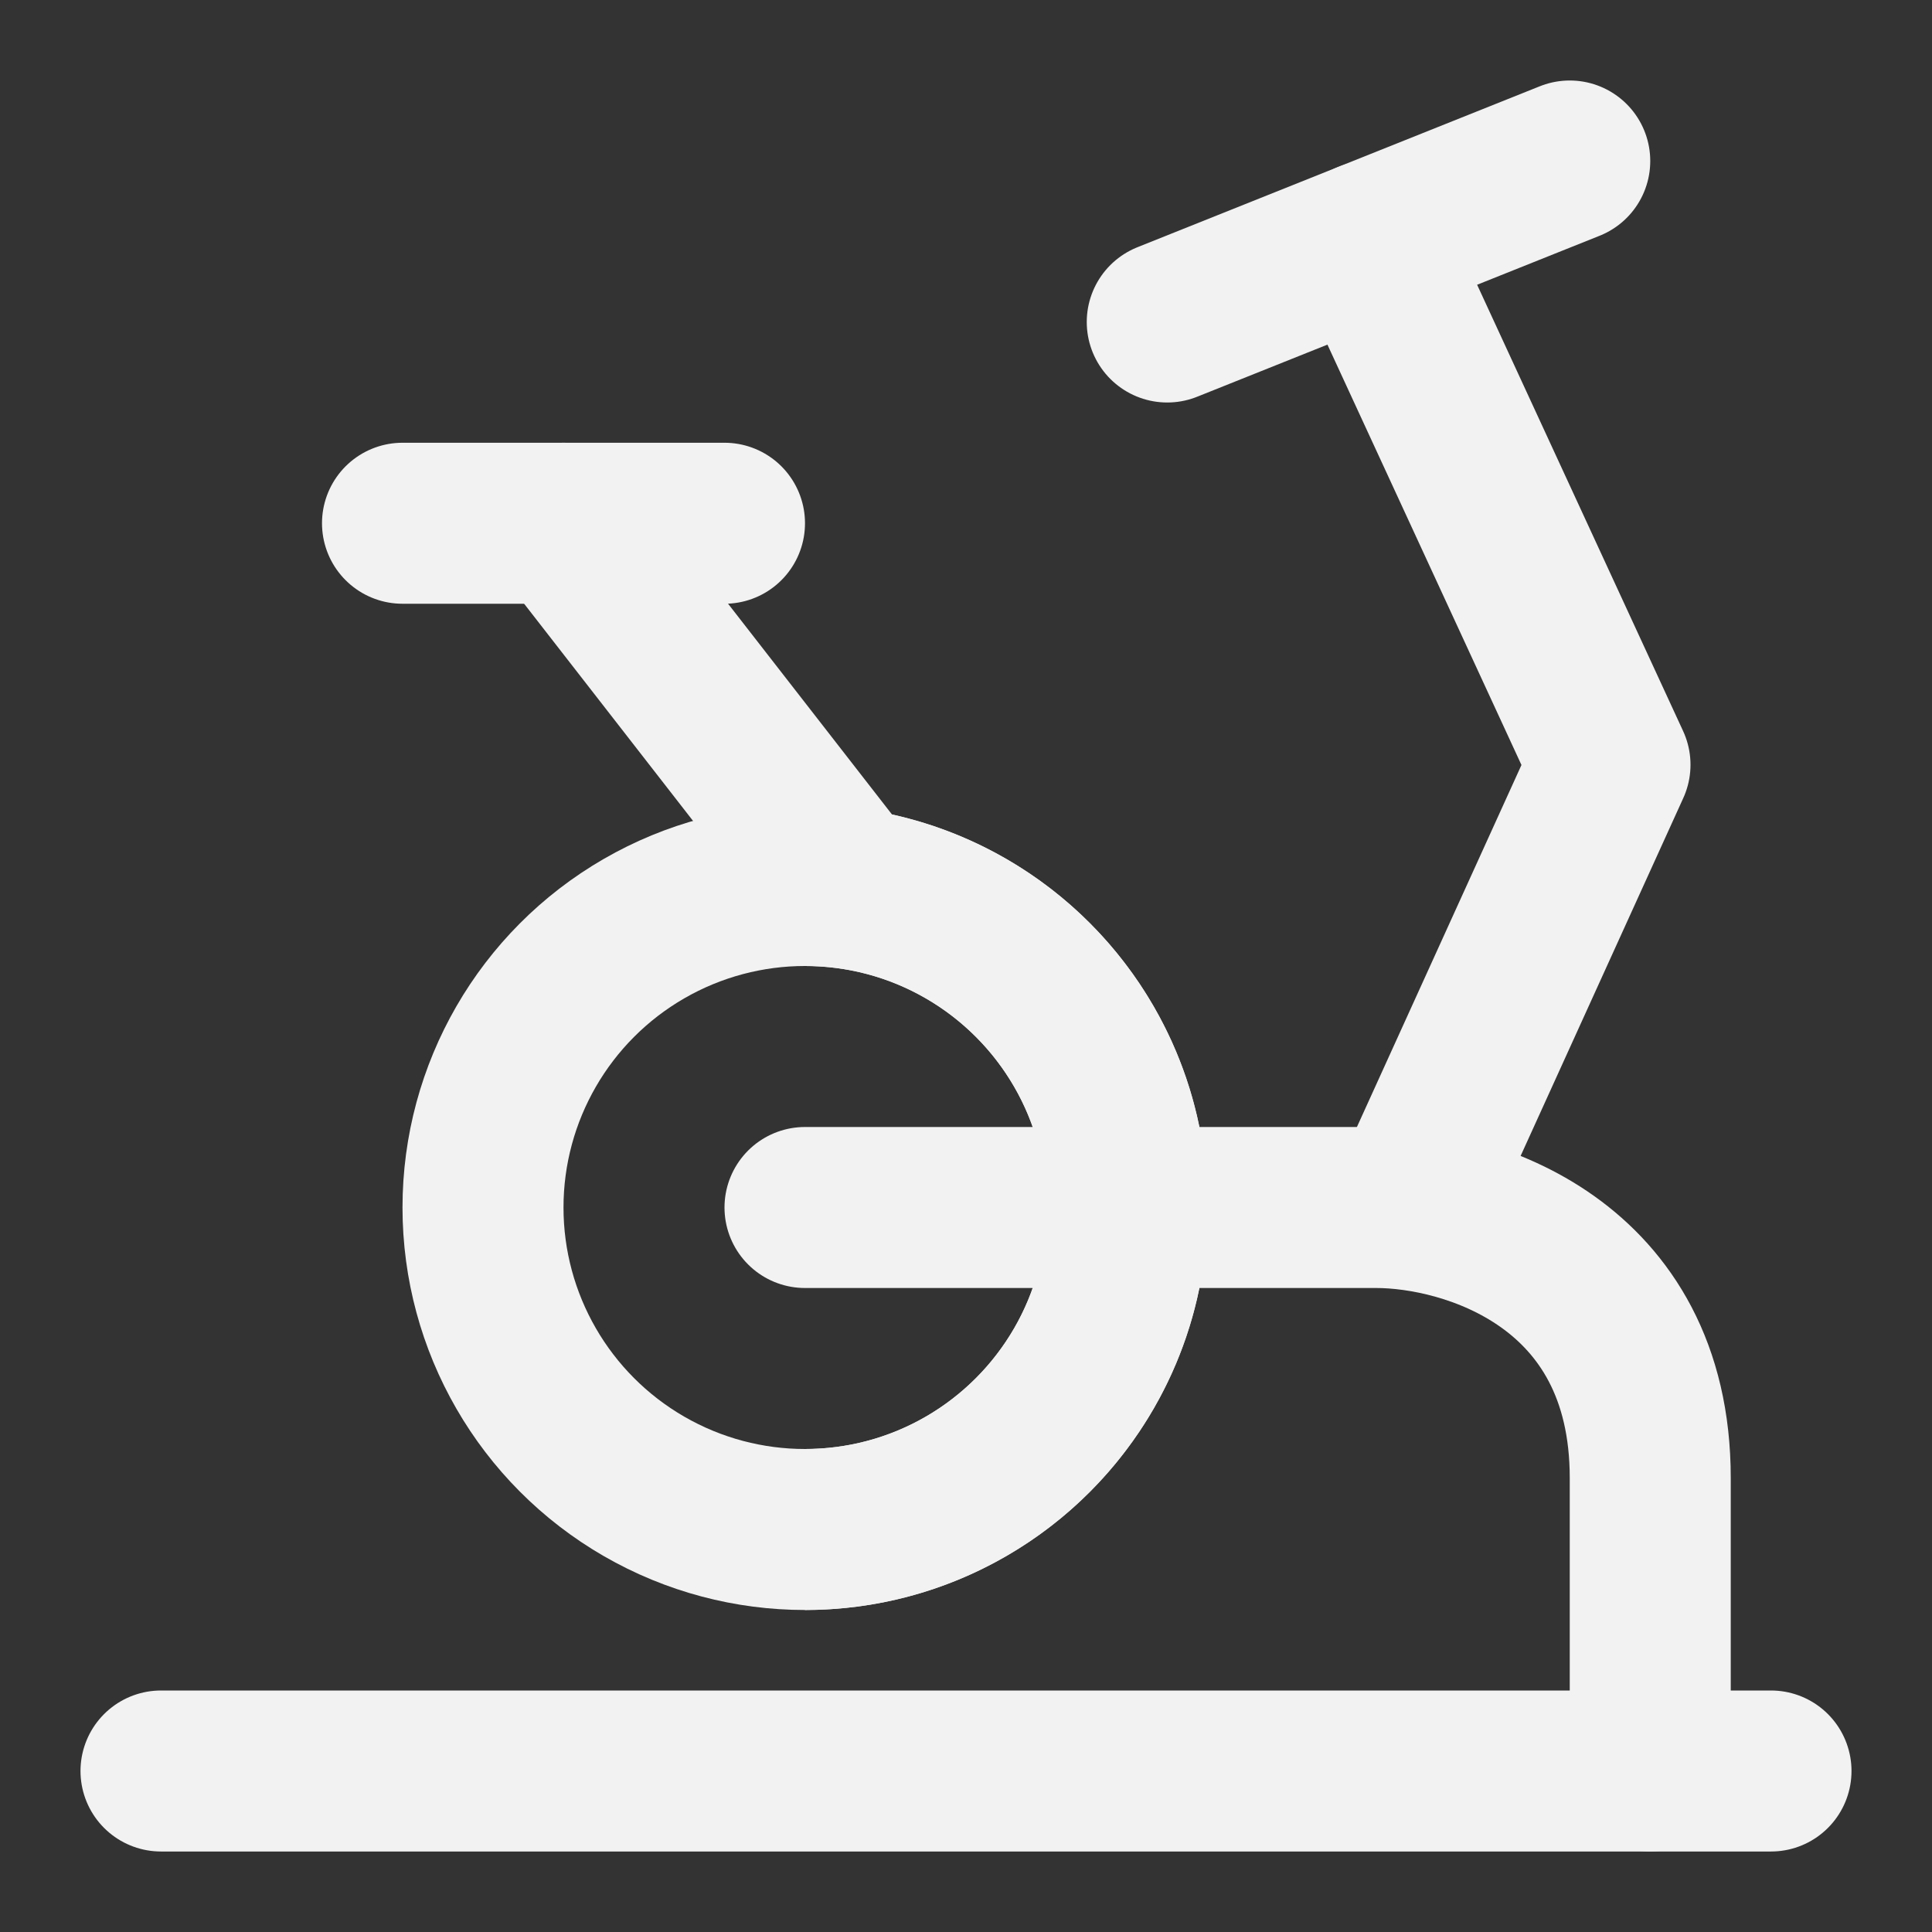 <?xml version="1.0" encoding="UTF-8"?><svg width="24" height="24" viewBox="0 0 48 48" fill="none" xmlns="http://www.w3.org/2000/svg"><rect x="0" y="0" width="48" height="48" fill="#333333" stroke="none"/><path d="M4 44H44" stroke="#F2F2F2" stroke-width="4" stroke-linecap="round" stroke-linejoin="round"/><path d="M28 30H34.191C36.46 30 41 31.344 41 36.72V44" stroke="#F2F2F2" stroke-width="4" stroke-linecap="round" stroke-linejoin="round"/><path d="M35 30L40 19L34 6" stroke="#F2F2F2" stroke-width="4" stroke-linecap="round" stroke-linejoin="round"/><path d="M29 8L39 4" stroke="#F2F2F2" stroke-width="4" stroke-linecap="round" stroke-linejoin="round"/><circle cx="20" cy="30" r="8" fill="none" stroke="#F2F2F2" stroke-width="4"/><path d="M20 30H28" stroke="#F2F2F2" stroke-width="4" stroke-linecap="round" stroke-linejoin="round"/><path d="M21 22L14 13" stroke="#F2F2F2" stroke-width="4" stroke-linecap="round" stroke-linejoin="round"/><path d="M10 13L18 13" stroke="#F2F2F2" stroke-width="4" stroke-linecap="round" stroke-linejoin="round"/><path d="M20 38C24.418 38 28 34.418 28 30C28 25.582 24.418 22 20 22" stroke="#F2F2F2" stroke-width="4"/></svg>